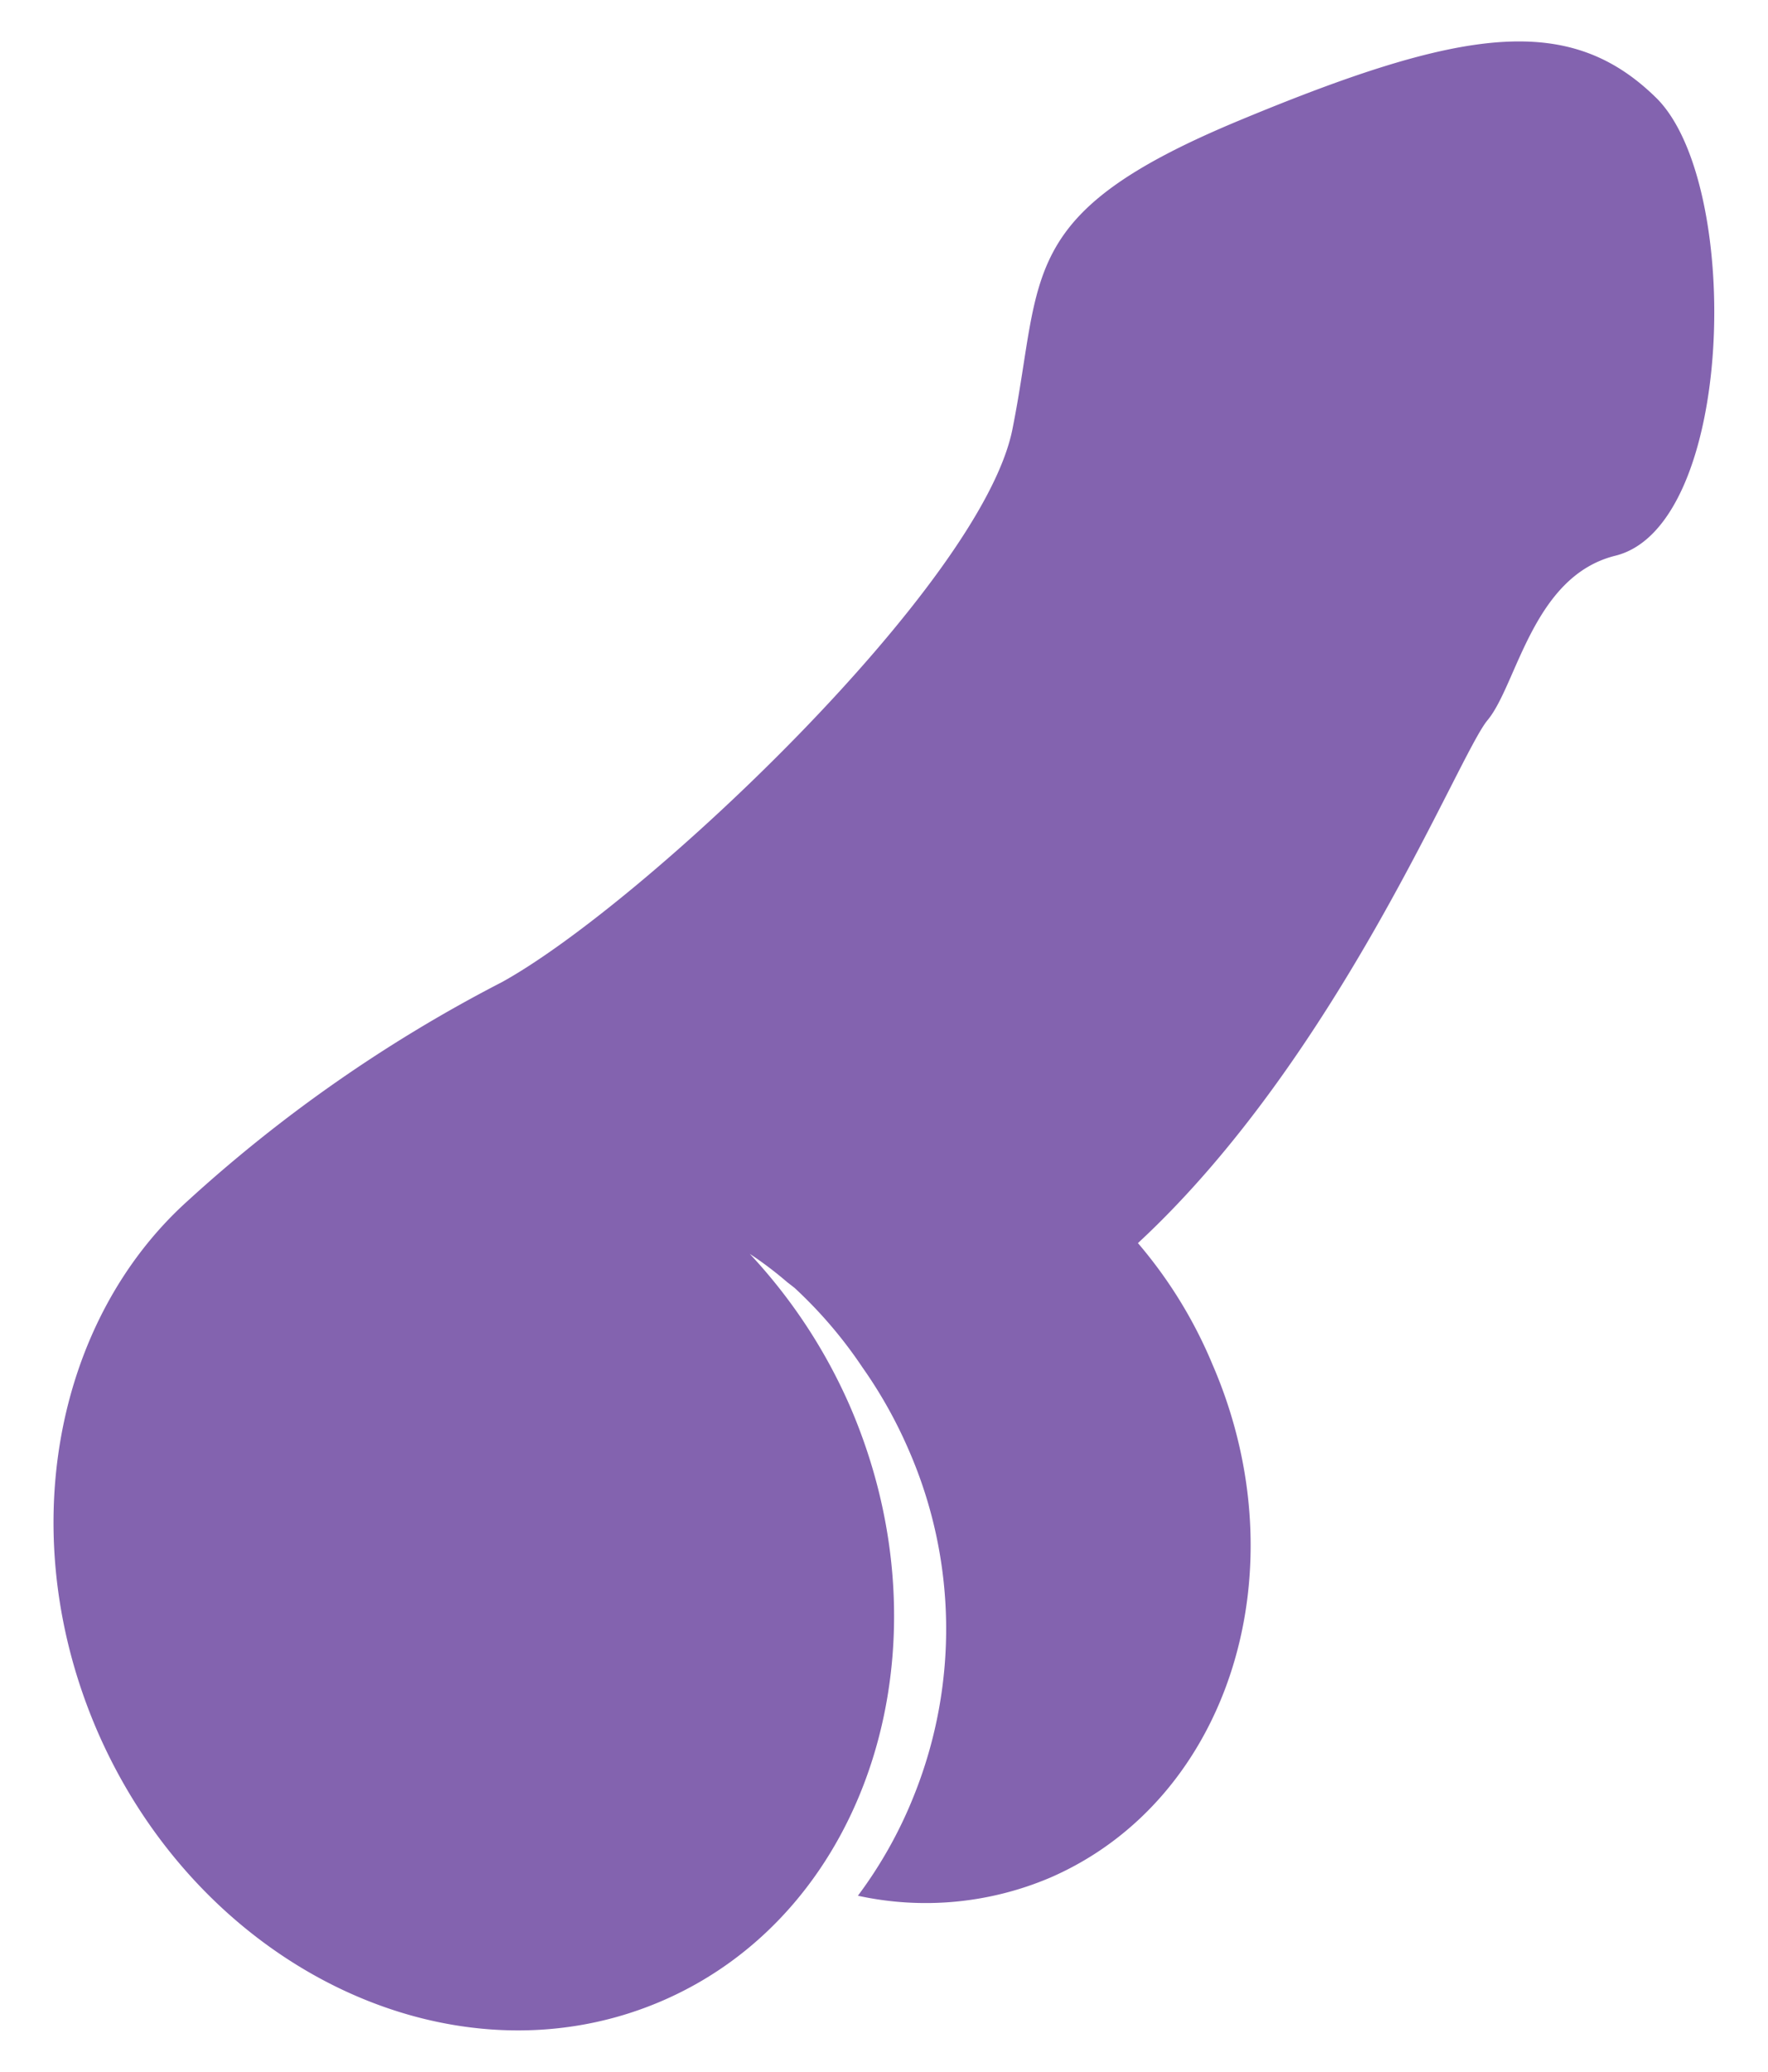 <svg xmlns="http://www.w3.org/2000/svg" viewBox="0 0 42.68 50"><defs><style>.cls-1{fill:#8363af;}</style></defs><g id="Layer_3" data-name="Layer 3"><path class="cls-1" d="M40,2.38C37.89.29,35.32.66,29.91,2.91s-4.72,3.7-5.47,7.45S15.54,21.81,12.12,23.7A35.1,35.1,0,0,0,4.51,29h0c-3.2,2.9-4.2,8.08-2.15,12.8C4.87,47.55,11,50.45,16,48.28s7-8.6,4.52-14.34a13,13,0,0,0-2.42-3.68l.12.08a9,9,0,0,1,.78.6l.18.14A10.75,10.75,0,0,1,20.82,33a11.07,11.07,0,0,1,1.12,2,10.78,10.78,0,0,1,.14,8.29,10.55,10.55,0,0,1-1.37,2.46,7.67,7.67,0,0,0,4.65-.44c4.32-1.88,6.06-7.42,3.91-12.38A11,11,0,0,0,27.47,30c4.87-4.51,7.73-11.77,8.44-12.62S37,13.9,39,13.41C41.88,12.69,42.07,4.47,40,2.38Z"/></g></svg>